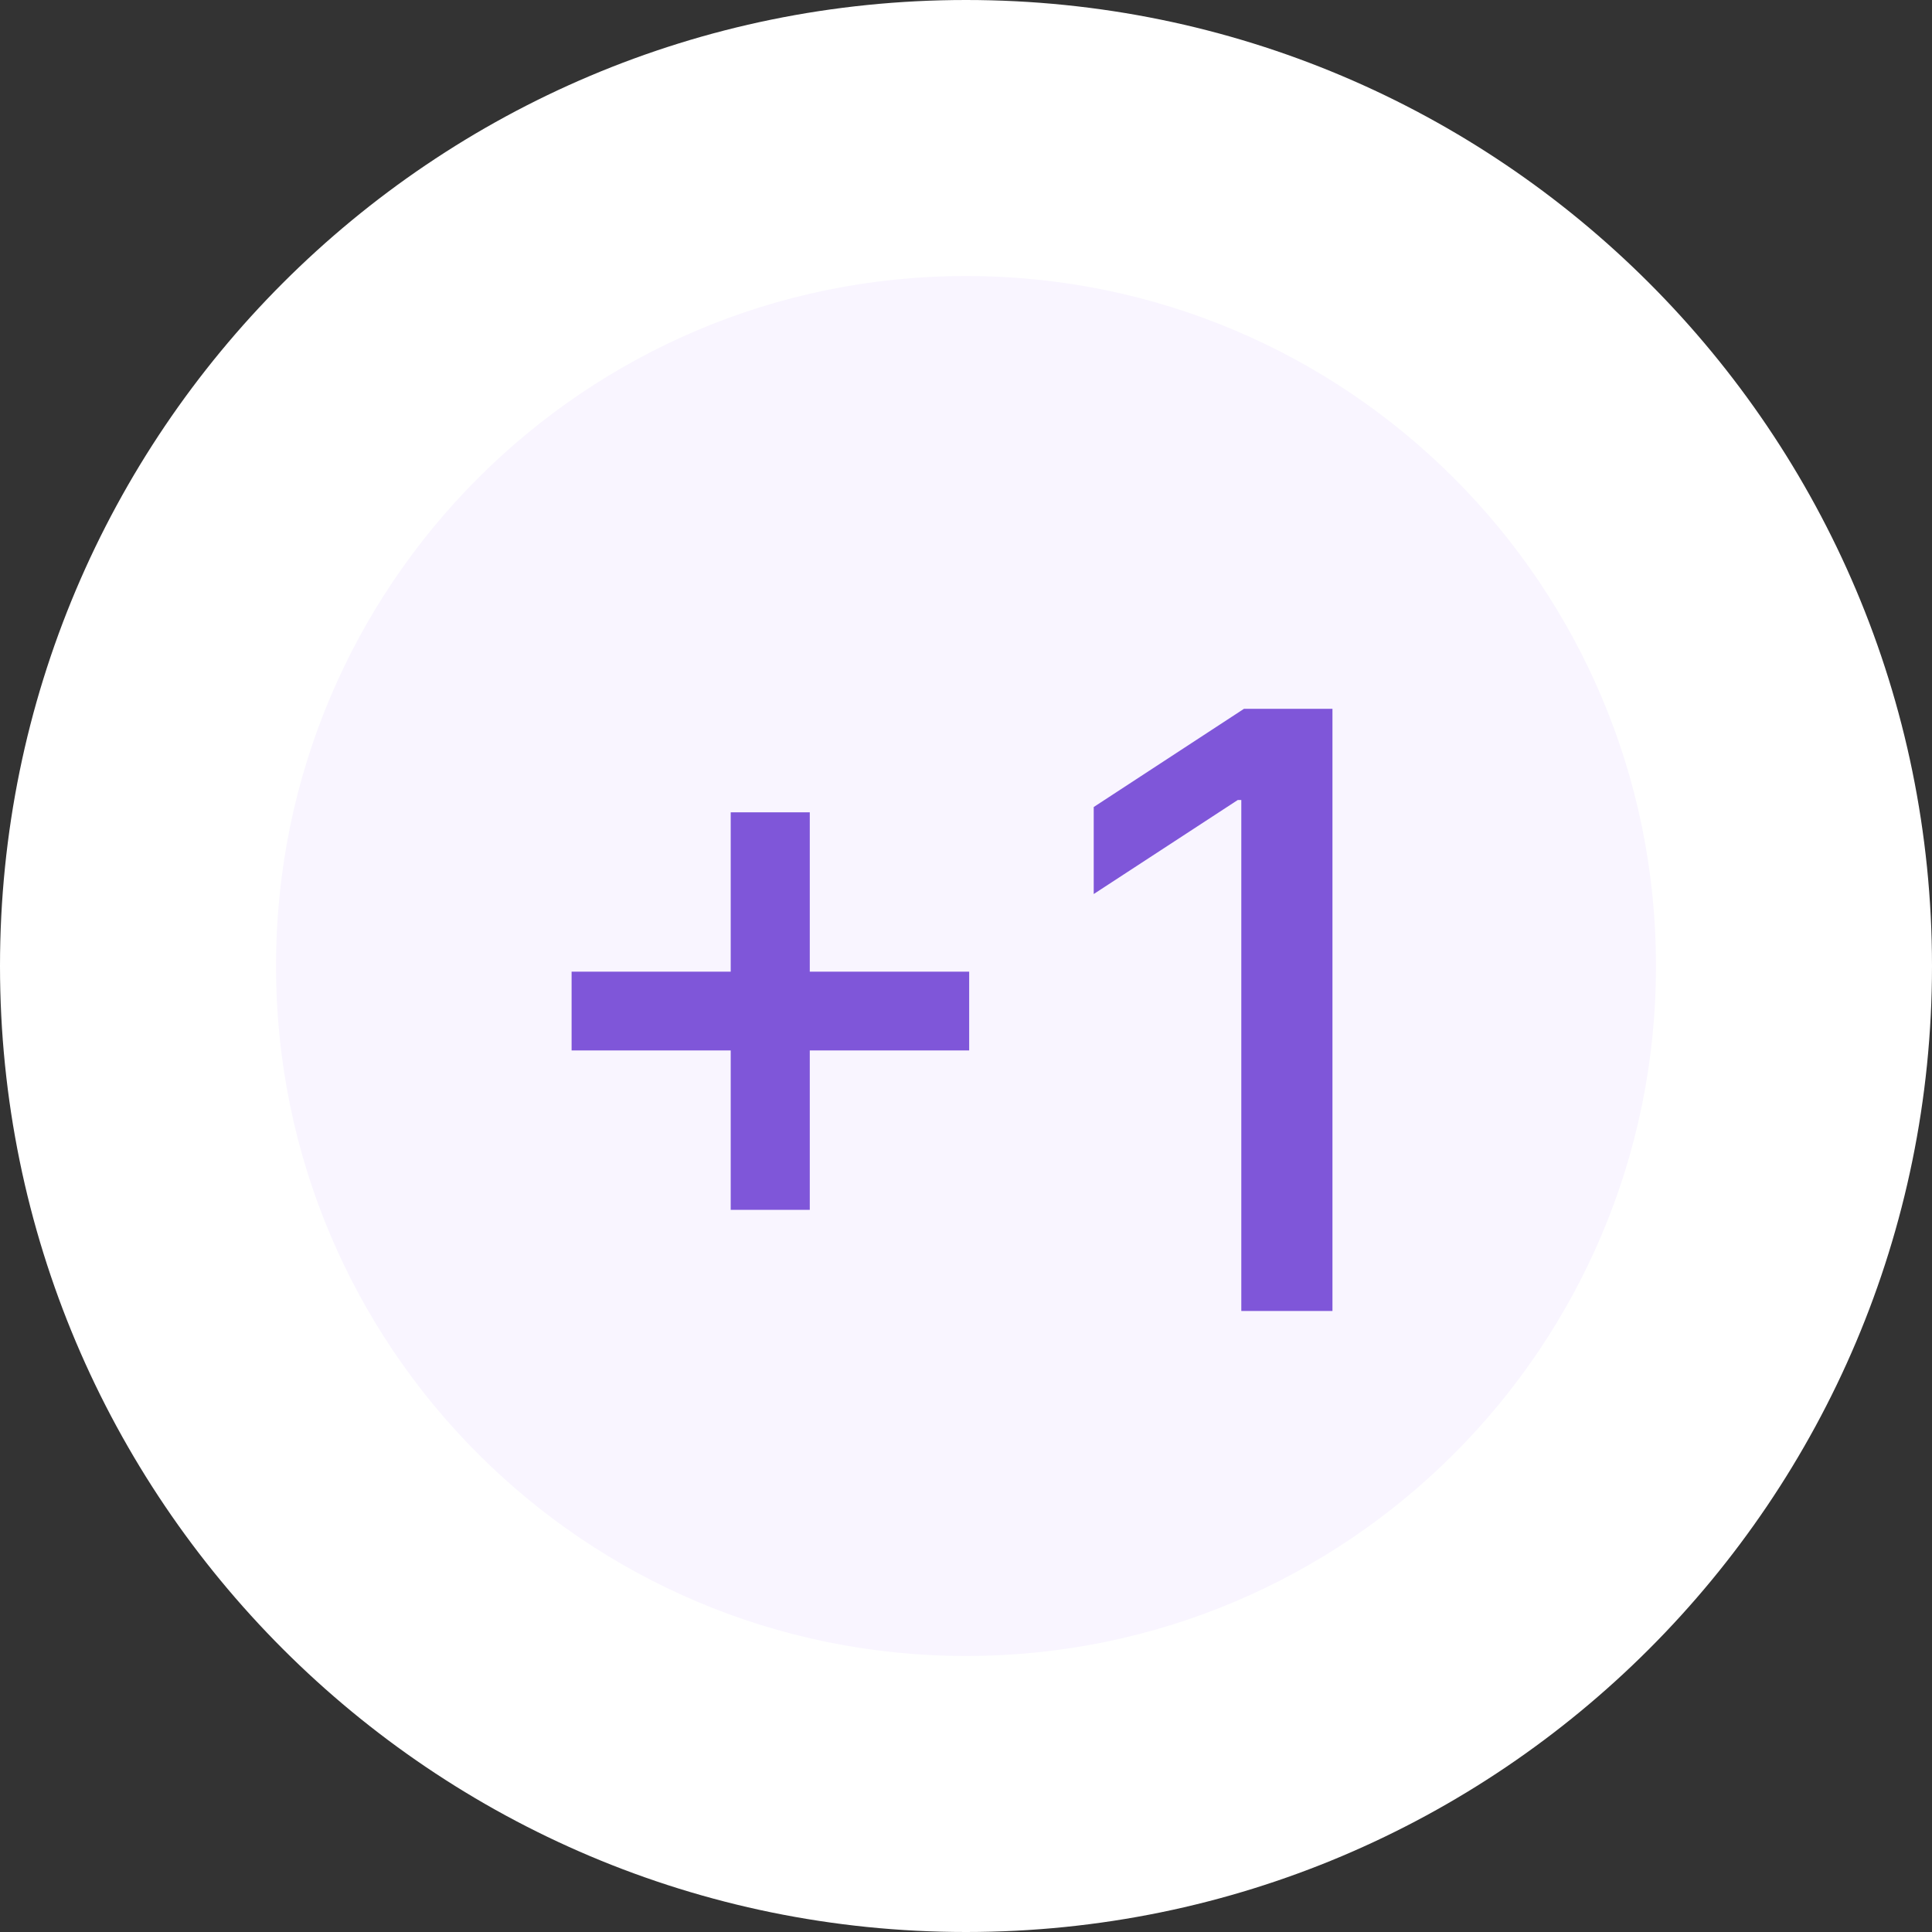<svg width="28" height="28" viewBox="0 0 28 28" fill="none" xmlns="http://www.w3.org/2000/svg">
<rect x="0" y="0" width="28" height="28" fill="#333333" stroke="none"/>
<path d="M2 14C2 7.373 7.373 2 14 2C20.627 2 26 7.373 26 14C26 20.627 20.627 26 14 26C7.373 26 2 20.627 2 14Z" fill="#F9F5FF"/>
<path d="M10.59 17.534V11.773H11.736V17.534H10.59ZM8.284 15.224V14.082H14.046V15.224H8.284ZM19.311 10.273V19H17.99V11.594H17.939L15.851 12.957V11.696L18.028 10.273H19.311Z" fill="#7F56D9"/>
<path d="M14 24C8.477 24 4 19.523 4 14H0C0 21.732 6.268 28 14 28V24ZM24 14C24 19.523 19.523 24 14 24V28C21.732 28 28 21.732 28 14H24ZM14 4C19.523 4 24 8.477 24 14H28C28 6.268 21.732 0 14 0V4ZM14 0C6.268 0 0 6.268 0 14H4C4 8.477 8.477 4 14 4V0Z" fill="white"/>
</svg>
